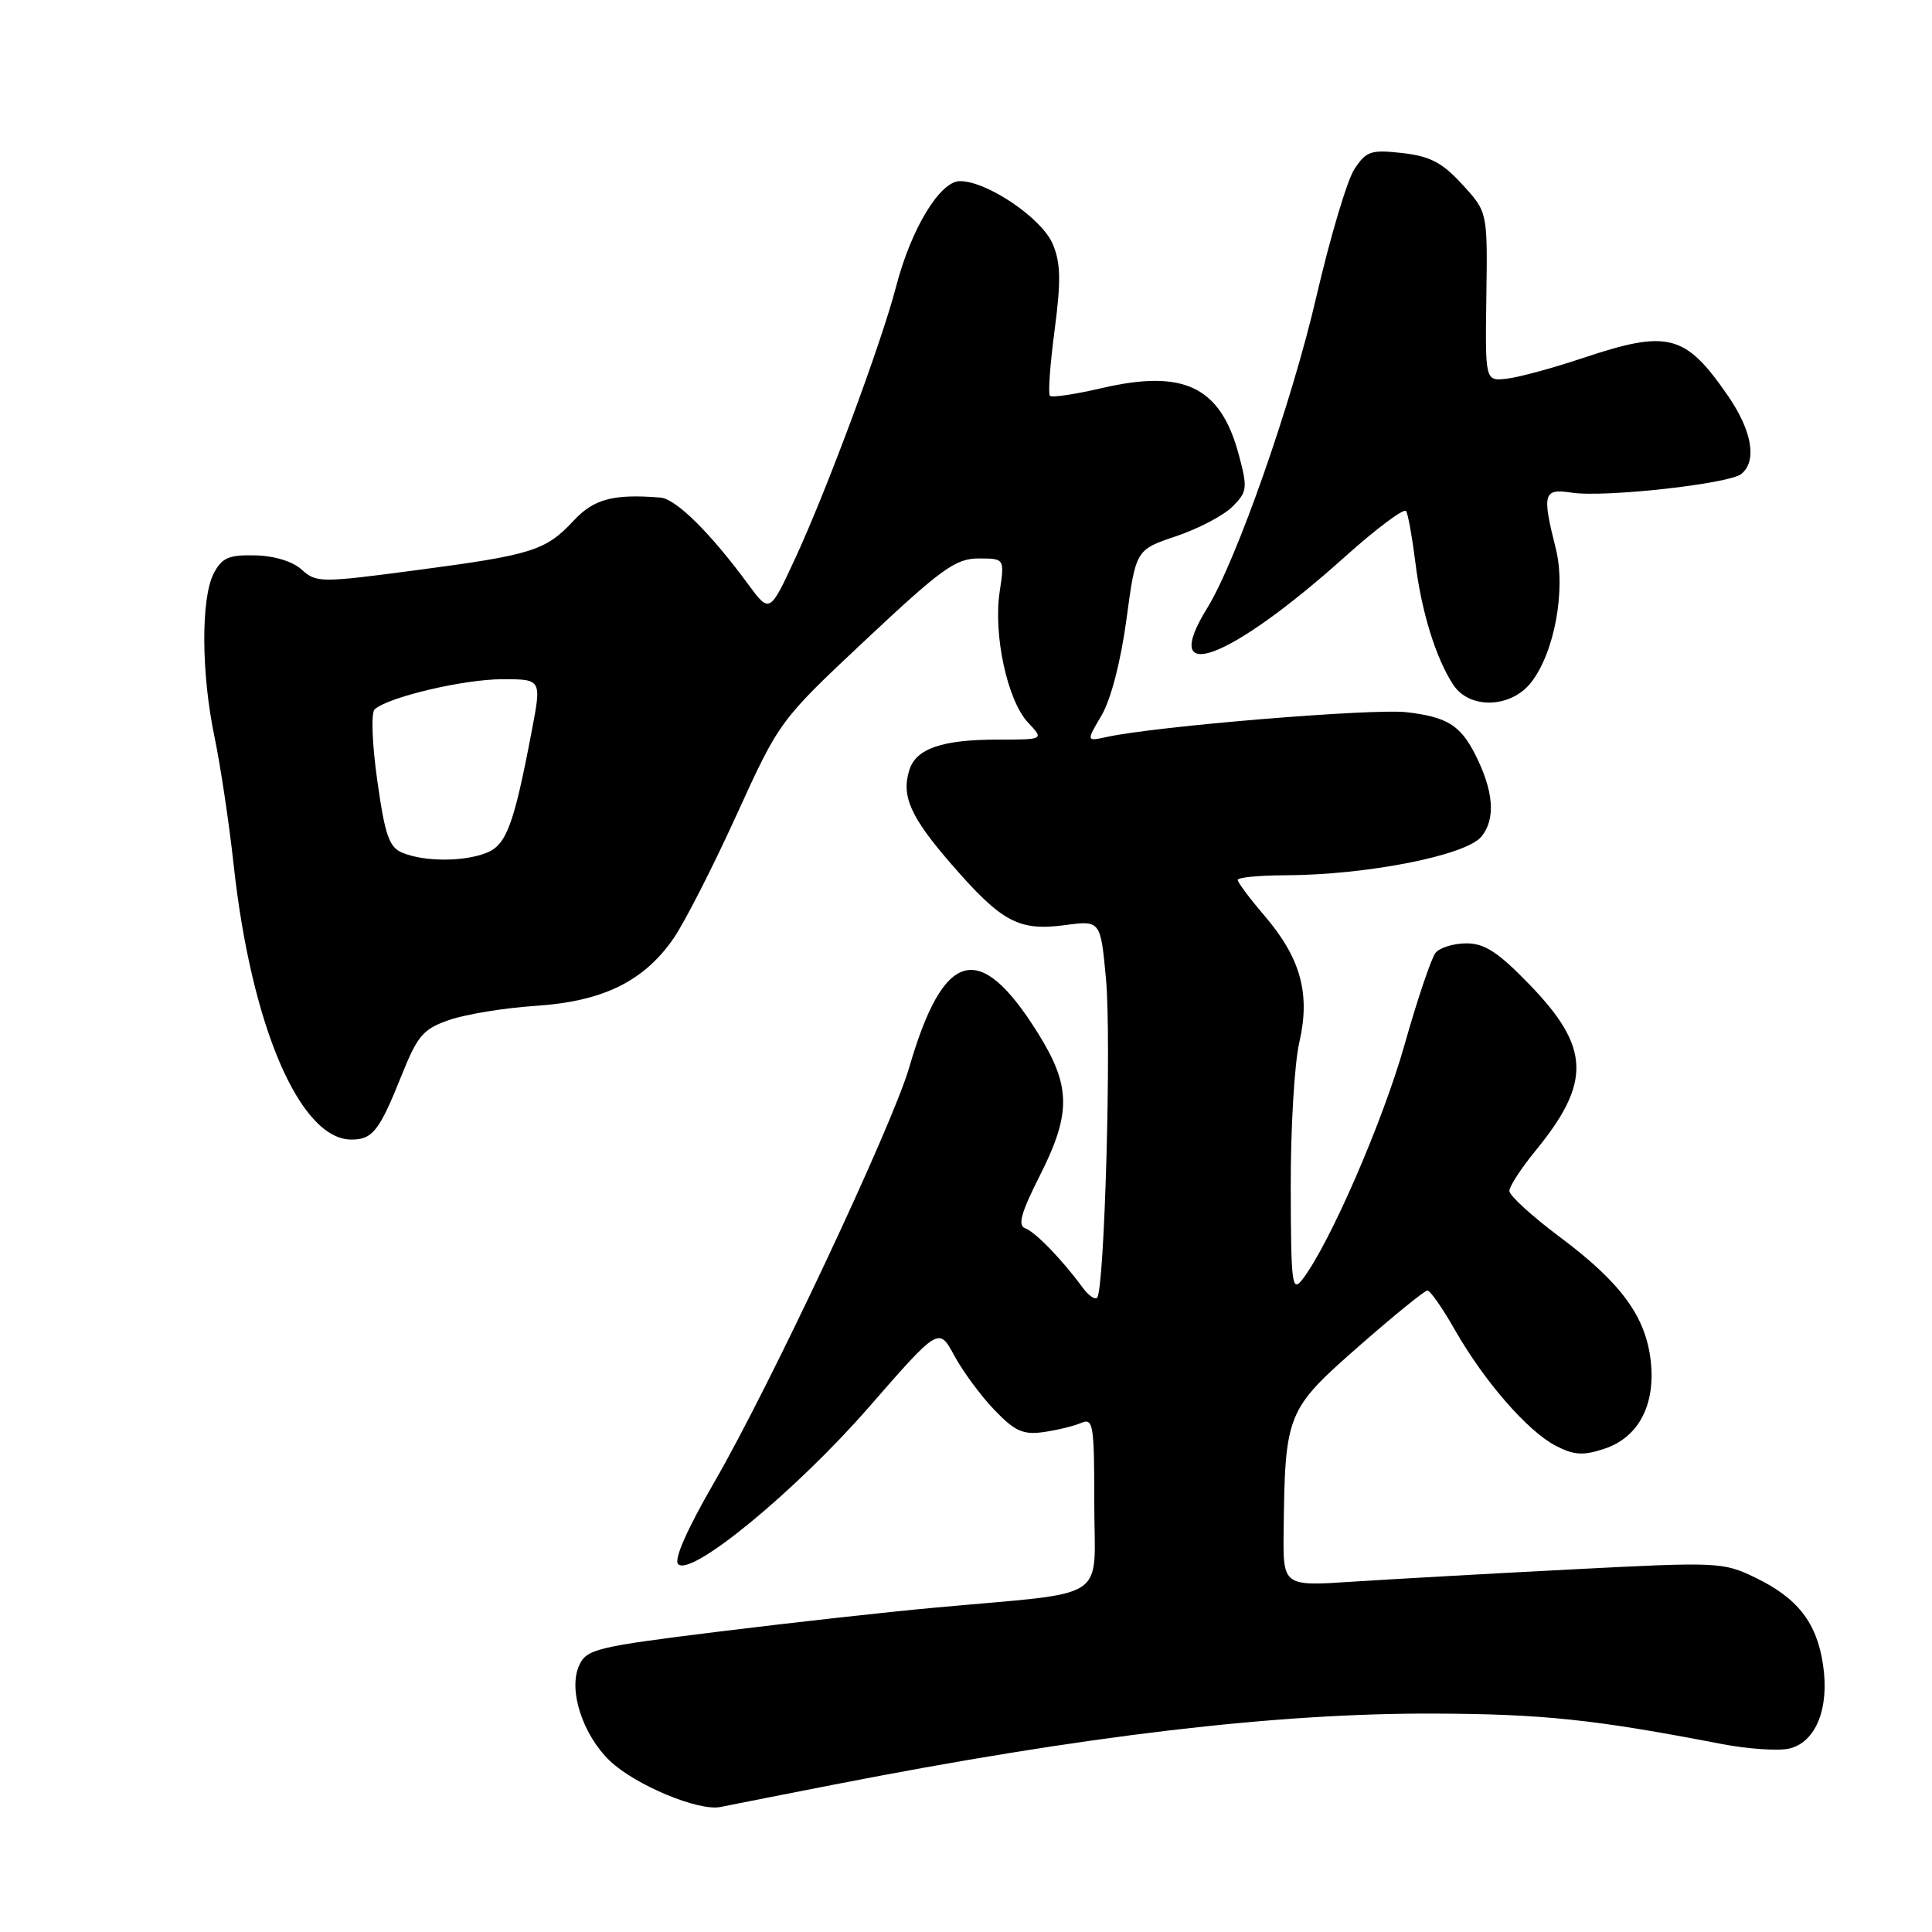 <?xml version="1.0" encoding="UTF-8" standalone="no"?>
<!DOCTYPE svg PUBLIC "-//W3C//DTD SVG 1.1//EN" "http://www.w3.org/Graphics/SVG/1.1/DTD/svg11.dtd" >
<svg xmlns="http://www.w3.org/2000/svg" xmlns:xlink="http://www.w3.org/1999/xlink" version="1.1" viewBox="0 0 256 256">
 <g >
 <path fill="currentColor"
d=" M 110.50 236.47 C 143.64 229.99 169.06 226.98 190.00 227.06 C 204.41 227.11 211.27 227.83 228.03 231.07 C 231.61 231.76 235.72 232.04 237.15 231.68 C 240.64 230.80 242.42 226.32 241.56 220.58 C 240.73 215.01 238.21 211.76 232.60 209.05 C 228.33 206.98 227.64 206.95 208.35 207.95 C 197.43 208.51 184.34 209.25 179.25 209.58 C 170.00 210.19 170.00 210.19 170.09 202.84 C 170.27 187.32 170.49 186.78 179.98 178.45 C 184.65 174.35 188.77 171.00 189.14 171.00 C 189.51 171.00 191.16 173.36 192.80 176.25 C 196.69 183.06 202.43 189.65 206.16 191.58 C 208.56 192.82 209.78 192.90 212.58 191.97 C 217.11 190.48 219.39 186.16 218.73 180.32 C 218.07 174.45 214.80 169.98 206.75 163.96 C 203.04 161.19 200.00 158.42 200.00 157.81 C 200.00 157.20 201.56 154.80 203.46 152.48 C 210.90 143.40 210.73 138.77 202.63 130.42 C 198.53 126.18 196.72 125.00 194.32 125.00 C 192.63 125.00 190.79 125.56 190.22 126.25 C 189.66 126.94 187.80 132.45 186.09 138.50 C 183.20 148.69 176.19 164.81 172.60 169.50 C 171.20 171.33 171.06 170.26 171.03 157.33 C 171.01 149.53 171.52 140.88 172.17 138.10 C 173.65 131.66 172.35 126.93 167.52 121.30 C 165.58 119.03 164.00 116.92 164.00 116.59 C 164.00 116.27 166.81 115.99 170.25 115.98 C 181.06 115.95 194.24 113.36 196.29 110.86 C 198.22 108.51 197.93 104.80 195.45 99.93 C 193.48 96.07 191.70 94.99 186.36 94.37 C 181.89 93.86 153.22 96.22 146.71 97.64 C 143.92 98.25 143.92 98.25 145.97 94.78 C 147.20 92.69 148.51 87.64 149.26 82.08 C 150.50 72.85 150.50 72.85 155.85 71.05 C 158.80 70.05 162.16 68.29 163.31 67.13 C 165.27 65.17 165.33 64.69 164.15 60.26 C 161.73 51.23 156.89 48.88 145.93 51.44 C 142.44 52.25 139.37 52.71 139.12 52.45 C 138.86 52.19 139.14 48.28 139.74 43.75 C 140.60 37.23 140.55 34.85 139.50 32.35 C 138.07 28.93 130.81 24.00 127.20 24.00 C 124.55 24.00 120.72 30.32 118.73 38.00 C 116.81 45.39 109.62 64.78 105.41 73.90 C 101.99 81.29 101.99 81.29 99.12 77.40 C 94.09 70.56 89.56 66.09 87.50 65.93 C 81.26 65.43 78.70 66.11 76.02 68.98 C 72.29 72.97 70.55 73.52 55.18 75.55 C 42.49 77.23 41.91 77.23 39.98 75.48 C 38.77 74.38 36.33 73.64 33.79 73.59 C 30.29 73.51 29.39 73.91 28.31 76.00 C 26.61 79.32 26.66 89.25 28.43 97.68 C 29.21 101.43 30.36 109.08 30.97 114.67 C 33.30 136.00 39.75 151.00 46.57 151.00 C 49.37 151.00 50.28 149.83 53.21 142.50 C 55.34 137.19 56.07 136.34 59.56 135.14 C 61.73 134.39 66.88 133.55 71.00 133.28 C 79.91 132.69 85.33 130.03 89.27 124.31 C 90.71 122.22 94.46 114.88 97.59 108.00 C 103.29 95.50 103.29 95.50 114.74 84.75 C 124.75 75.36 126.63 74.00 129.66 74.00 C 133.12 74.00 133.12 74.00 132.46 78.42 C 131.60 84.13 133.49 92.83 136.21 95.73 C 138.35 98.00 138.35 98.00 132.24 98.00 C 124.85 98.00 121.40 99.18 120.50 102.01 C 119.39 105.48 120.65 108.28 126.11 114.56 C 132.73 122.18 134.99 123.39 141.06 122.59 C 145.83 121.95 145.83 121.95 146.55 129.73 C 147.29 137.60 146.36 170.97 145.37 171.96 C 145.08 172.26 144.21 171.64 143.44 170.59 C 140.76 166.93 137.18 163.23 135.84 162.75 C 134.83 162.38 135.29 160.71 137.75 155.84 C 141.97 147.50 141.93 143.92 137.49 136.83 C 129.77 124.49 125.03 125.78 120.47 141.46 C 118.23 149.17 102.00 183.70 94.64 196.41 C 91.02 202.68 89.26 206.66 89.86 207.26 C 91.58 208.98 105.46 197.55 115.13 186.46 C 124.40 175.83 124.40 175.83 126.45 179.63 C 127.58 181.72 129.97 184.96 131.76 186.82 C 134.46 189.64 135.57 190.14 138.26 189.76 C 140.04 189.51 142.29 188.96 143.25 188.55 C 144.86 187.85 145.00 188.71 145.00 199.30 C 145.00 212.43 147.41 210.86 124.00 213.01 C 117.67 213.58 104.69 215.03 95.15 216.21 C 78.98 218.21 77.72 218.52 76.74 220.68 C 75.27 223.90 77.19 229.85 80.82 233.33 C 84.17 236.53 92.61 240.05 95.50 239.43 C 96.60 239.20 103.35 237.87 110.50 236.47 Z  M 202.87 90.44 C 205.98 86.48 207.52 78.12 206.14 72.64 C 204.31 65.39 204.51 64.70 208.25 65.28 C 212.55 65.95 229.16 64.12 230.75 62.79 C 232.84 61.06 232.16 57.10 228.98 52.47 C 223.32 44.25 221.06 43.66 209.77 47.43 C 205.77 48.77 201.21 50.01 199.64 50.18 C 196.79 50.50 196.79 50.50 196.95 39.29 C 197.11 28.09 197.11 28.09 193.77 24.45 C 191.11 21.54 189.50 20.70 185.82 20.28 C 181.65 19.81 181.03 20.02 179.46 22.42 C 178.50 23.88 176.24 31.49 174.42 39.33 C 171.18 53.34 163.83 74.30 159.97 80.56 C 153.49 91.03 162.83 87.57 178.17 73.81 C 182.39 70.03 186.06 67.28 186.32 67.72 C 186.58 68.15 187.13 71.20 187.54 74.50 C 188.35 81.06 190.25 87.20 192.56 90.73 C 194.71 94.01 200.18 93.85 202.87 90.44 Z  M 53.36 113.01 C 51.57 112.29 51.03 110.77 50.00 103.49 C 49.31 98.63 49.15 94.47 49.63 94.01 C 51.33 92.39 61.44 90.00 66.57 90.00 C 71.77 90.00 71.77 90.00 70.46 96.85 C 68.07 109.42 67.09 112.01 64.38 113.04 C 61.34 114.20 56.27 114.19 53.36 113.01 Z "/>
</g>
</svg>
